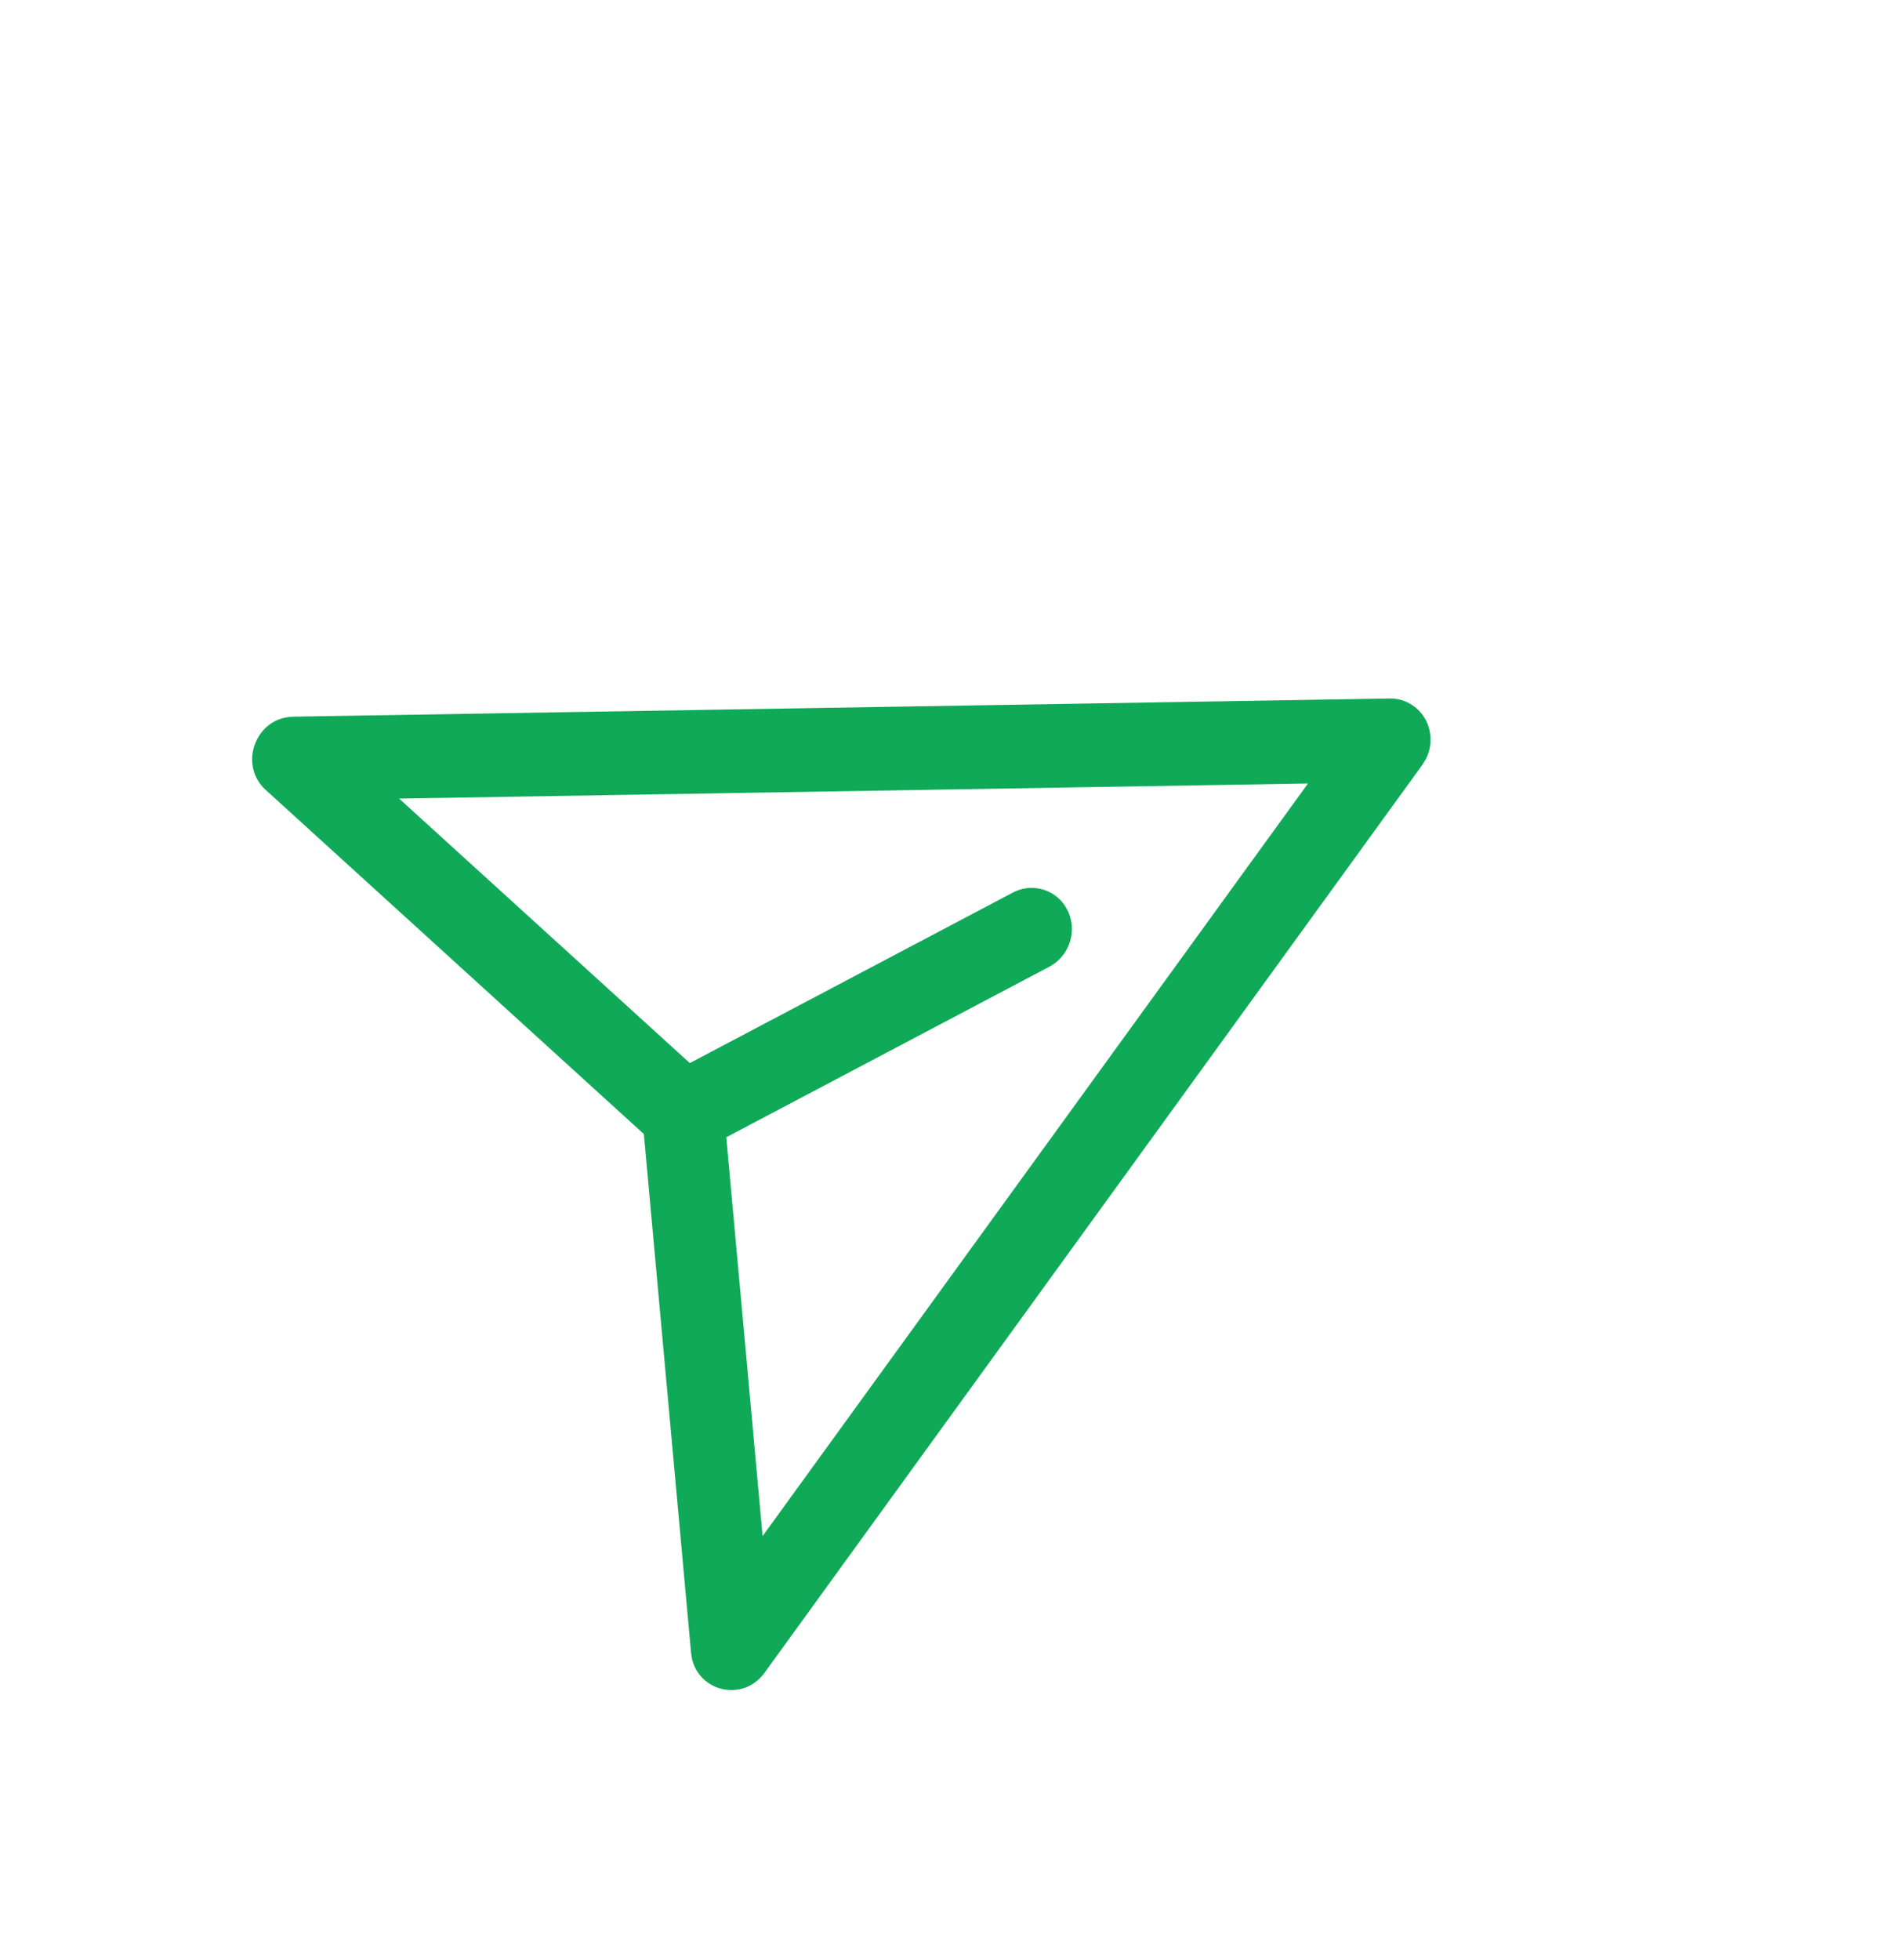 <svg width="32" height="33" viewBox="0 0 32 33" fill="none" xmlns="http://www.w3.org/2000/svg">
<g clip-path="url(#clip0_28_466)">
<path d="M10.844 19.093L4.474 13.298C4.031 12.895 4.279 12.155 4.845 12.074L4.937 12.066L23.405 11.76C23.524 11.758 23.641 11.787 23.744 11.846C23.848 11.904 23.934 11.989 23.996 12.092C24.057 12.196 24.09 12.314 24.093 12.436C24.096 12.557 24.068 12.678 24.011 12.786L23.955 12.877L12.876 28.163C12.517 28.657 11.776 28.486 11.653 27.918L11.639 27.826L10.844 19.093L4.474 13.298L10.844 19.093ZM6.721 13.444L11.618 17.898L17.057 15.028C17.206 14.949 17.376 14.928 17.537 14.968C17.698 15.008 17.839 15.106 17.933 15.245L17.98 15.327C18.055 15.478 18.073 15.652 18.031 15.818C17.989 15.983 17.89 16.128 17.753 16.226L17.672 16.276L12.232 19.147L12.844 25.861L22.029 13.191L6.721 13.445L6.721 13.444Z" fill="#0FA958"/>
</g>
<defs>
<clipPath id="clip0_28_466">
<rect width="23.755" height="24.231" fill="white" transform="matrix(0.889 -0.469 0.445 0.902 0 11.148)"/>
</clipPath>
</defs>
</svg>
